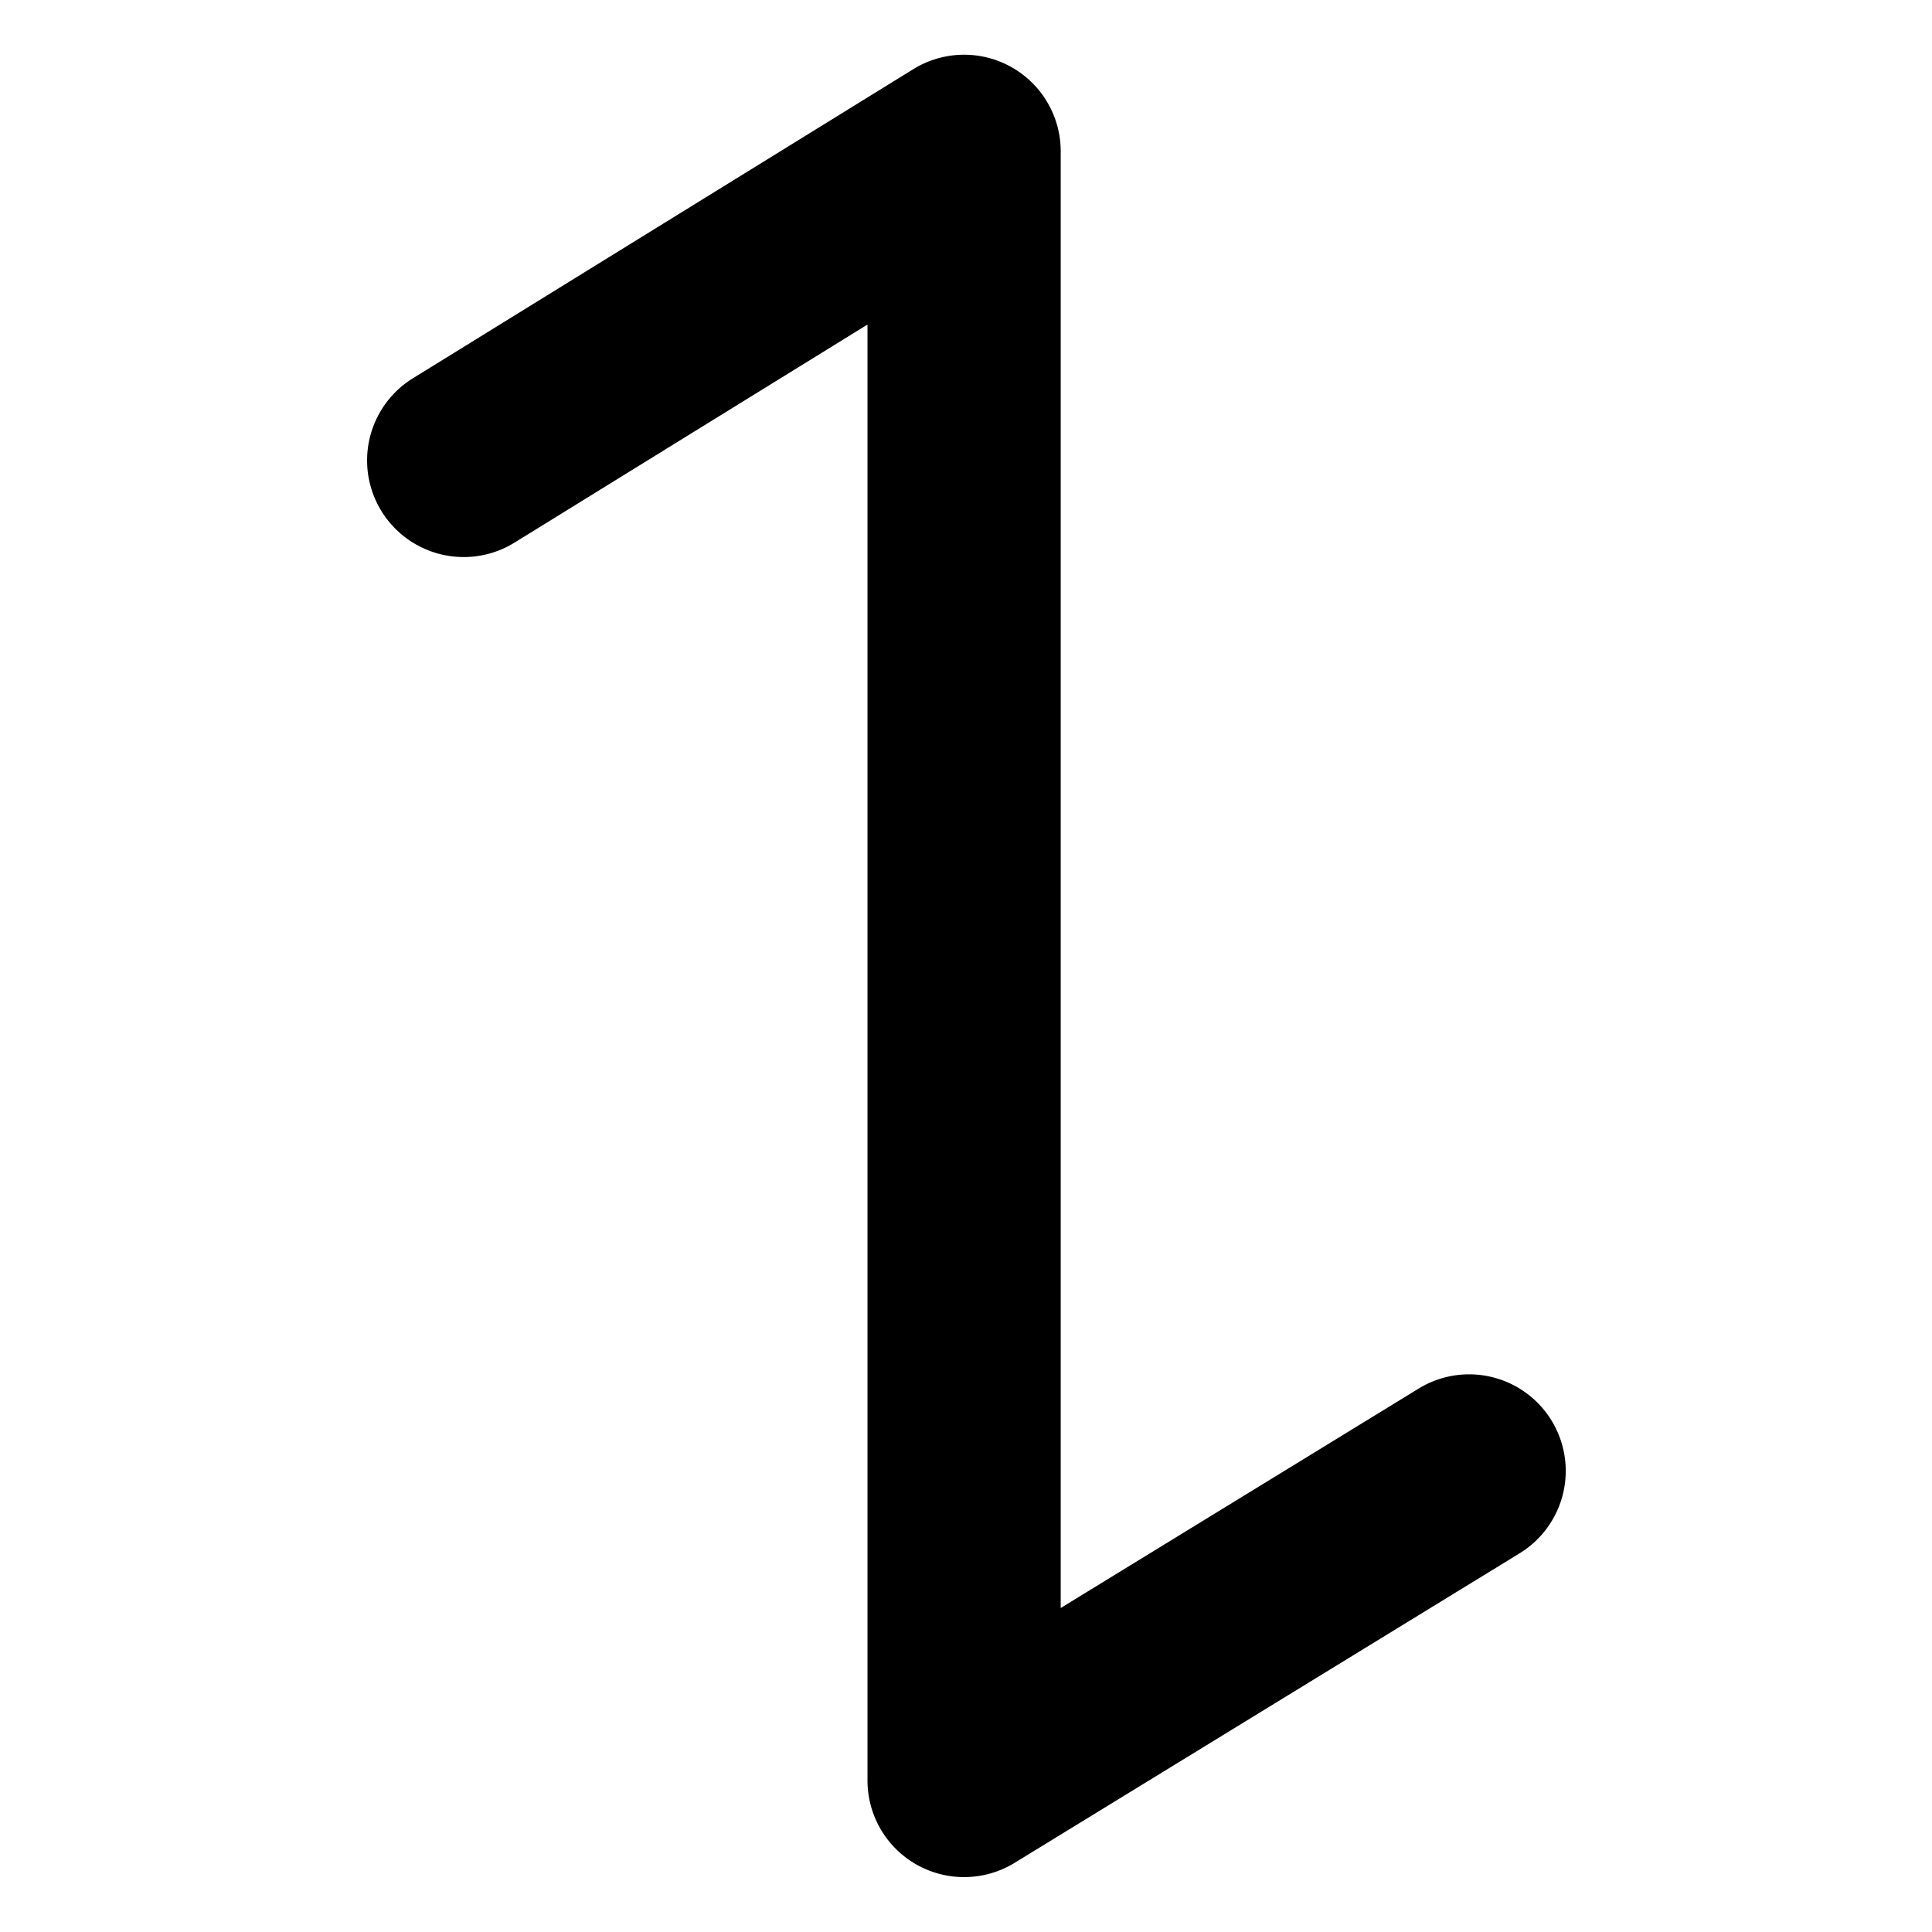 <?xml version="1.0" encoding="UTF-8"?>
<!-- Created with Inkscape (http://www.inkscape.org/) -->
<svg width="500" height="500" version="1.1" viewBox="0 0 132.29 132.29" xmlns="http://www.w3.org/2000/svg" xmlns:cc="http://creativecommons.org/ns#" xmlns:dc="http://purl.org/dc/elements/1.1/" xmlns:rdf="http://www.w3.org/1999/02/22-rdf-syntax-ns#">
 <g transform="translate(0 -164.71)">
  <path d="m65.82 168.46a6.615 6.615 0 0 0-3.281 0.984l-34.264 21.166a6.615 6.615 0 1 0 6.953 11.256l24.172-14.934v99.695a6.615 6.615 0 0 0 10.072 5.639l34.531-21.166a6.615 6.615 0 1 0-6.914-11.279l-24.459 14.994v-99.744a6.615 6.615 0 0 0-6.811-6.611z" color="#000000" color-rendering="auto" dominant-baseline="auto" image-rendering="auto" shape-rendering="auto" solid-color="#000000" style="font-feature-settings:normal;font-variant-alternates:normal;font-variant-caps:normal;font-variant-ligatures:normal;font-variant-numeric:normal;font-variant-position:normal;isolation:auto;mix-blend-mode:normal;shape-padding:0;text-decoration-color:#000000;text-decoration-line:none;text-decoration-style:solid;text-indent:0;text-orientation:mixed;text-transform:none;white-space:normal"/>
 </g>
</svg>
